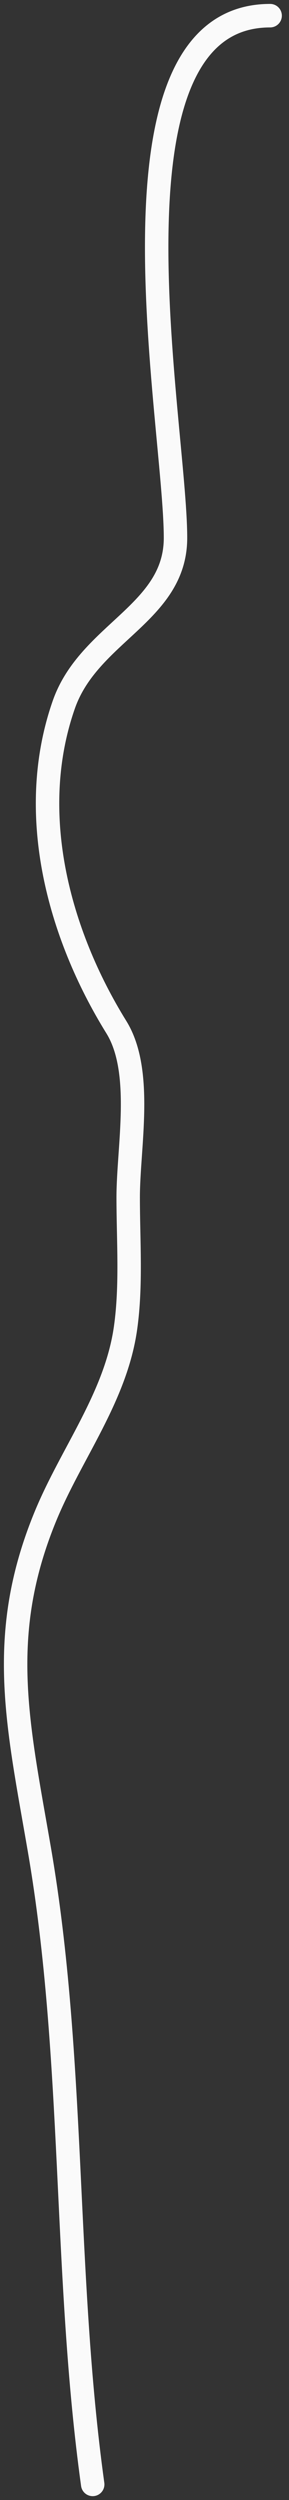 <svg width="37" height="319" viewBox="0 0 37 319" fill="none" xmlns="http://www.w3.org/2000/svg">
<rect x="0" y="0" width="37" height="319" fill="#333333" stroke="none"/>
<path d="M34.585 2C12.035 2 22.469 53.982 22.469 68.636C22.469 78.248 11.382 80.733 8.166 89.923C3.338 103.718 7.463 119.089 14.897 131.066C18.396 136.704 16.411 146.388 16.411 152.773C16.411 158.262 16.842 163.987 16.075 169.433C14.832 178.259 9.125 185.445 5.81 193.496C-0.47 208.748 2.29 220.043 5.053 236.069C9.645 262.702 8.134 290.122 11.868 317.009" stroke="#FAFAFA" stroke-width="3" stroke-linecap="round"/>
</svg>
